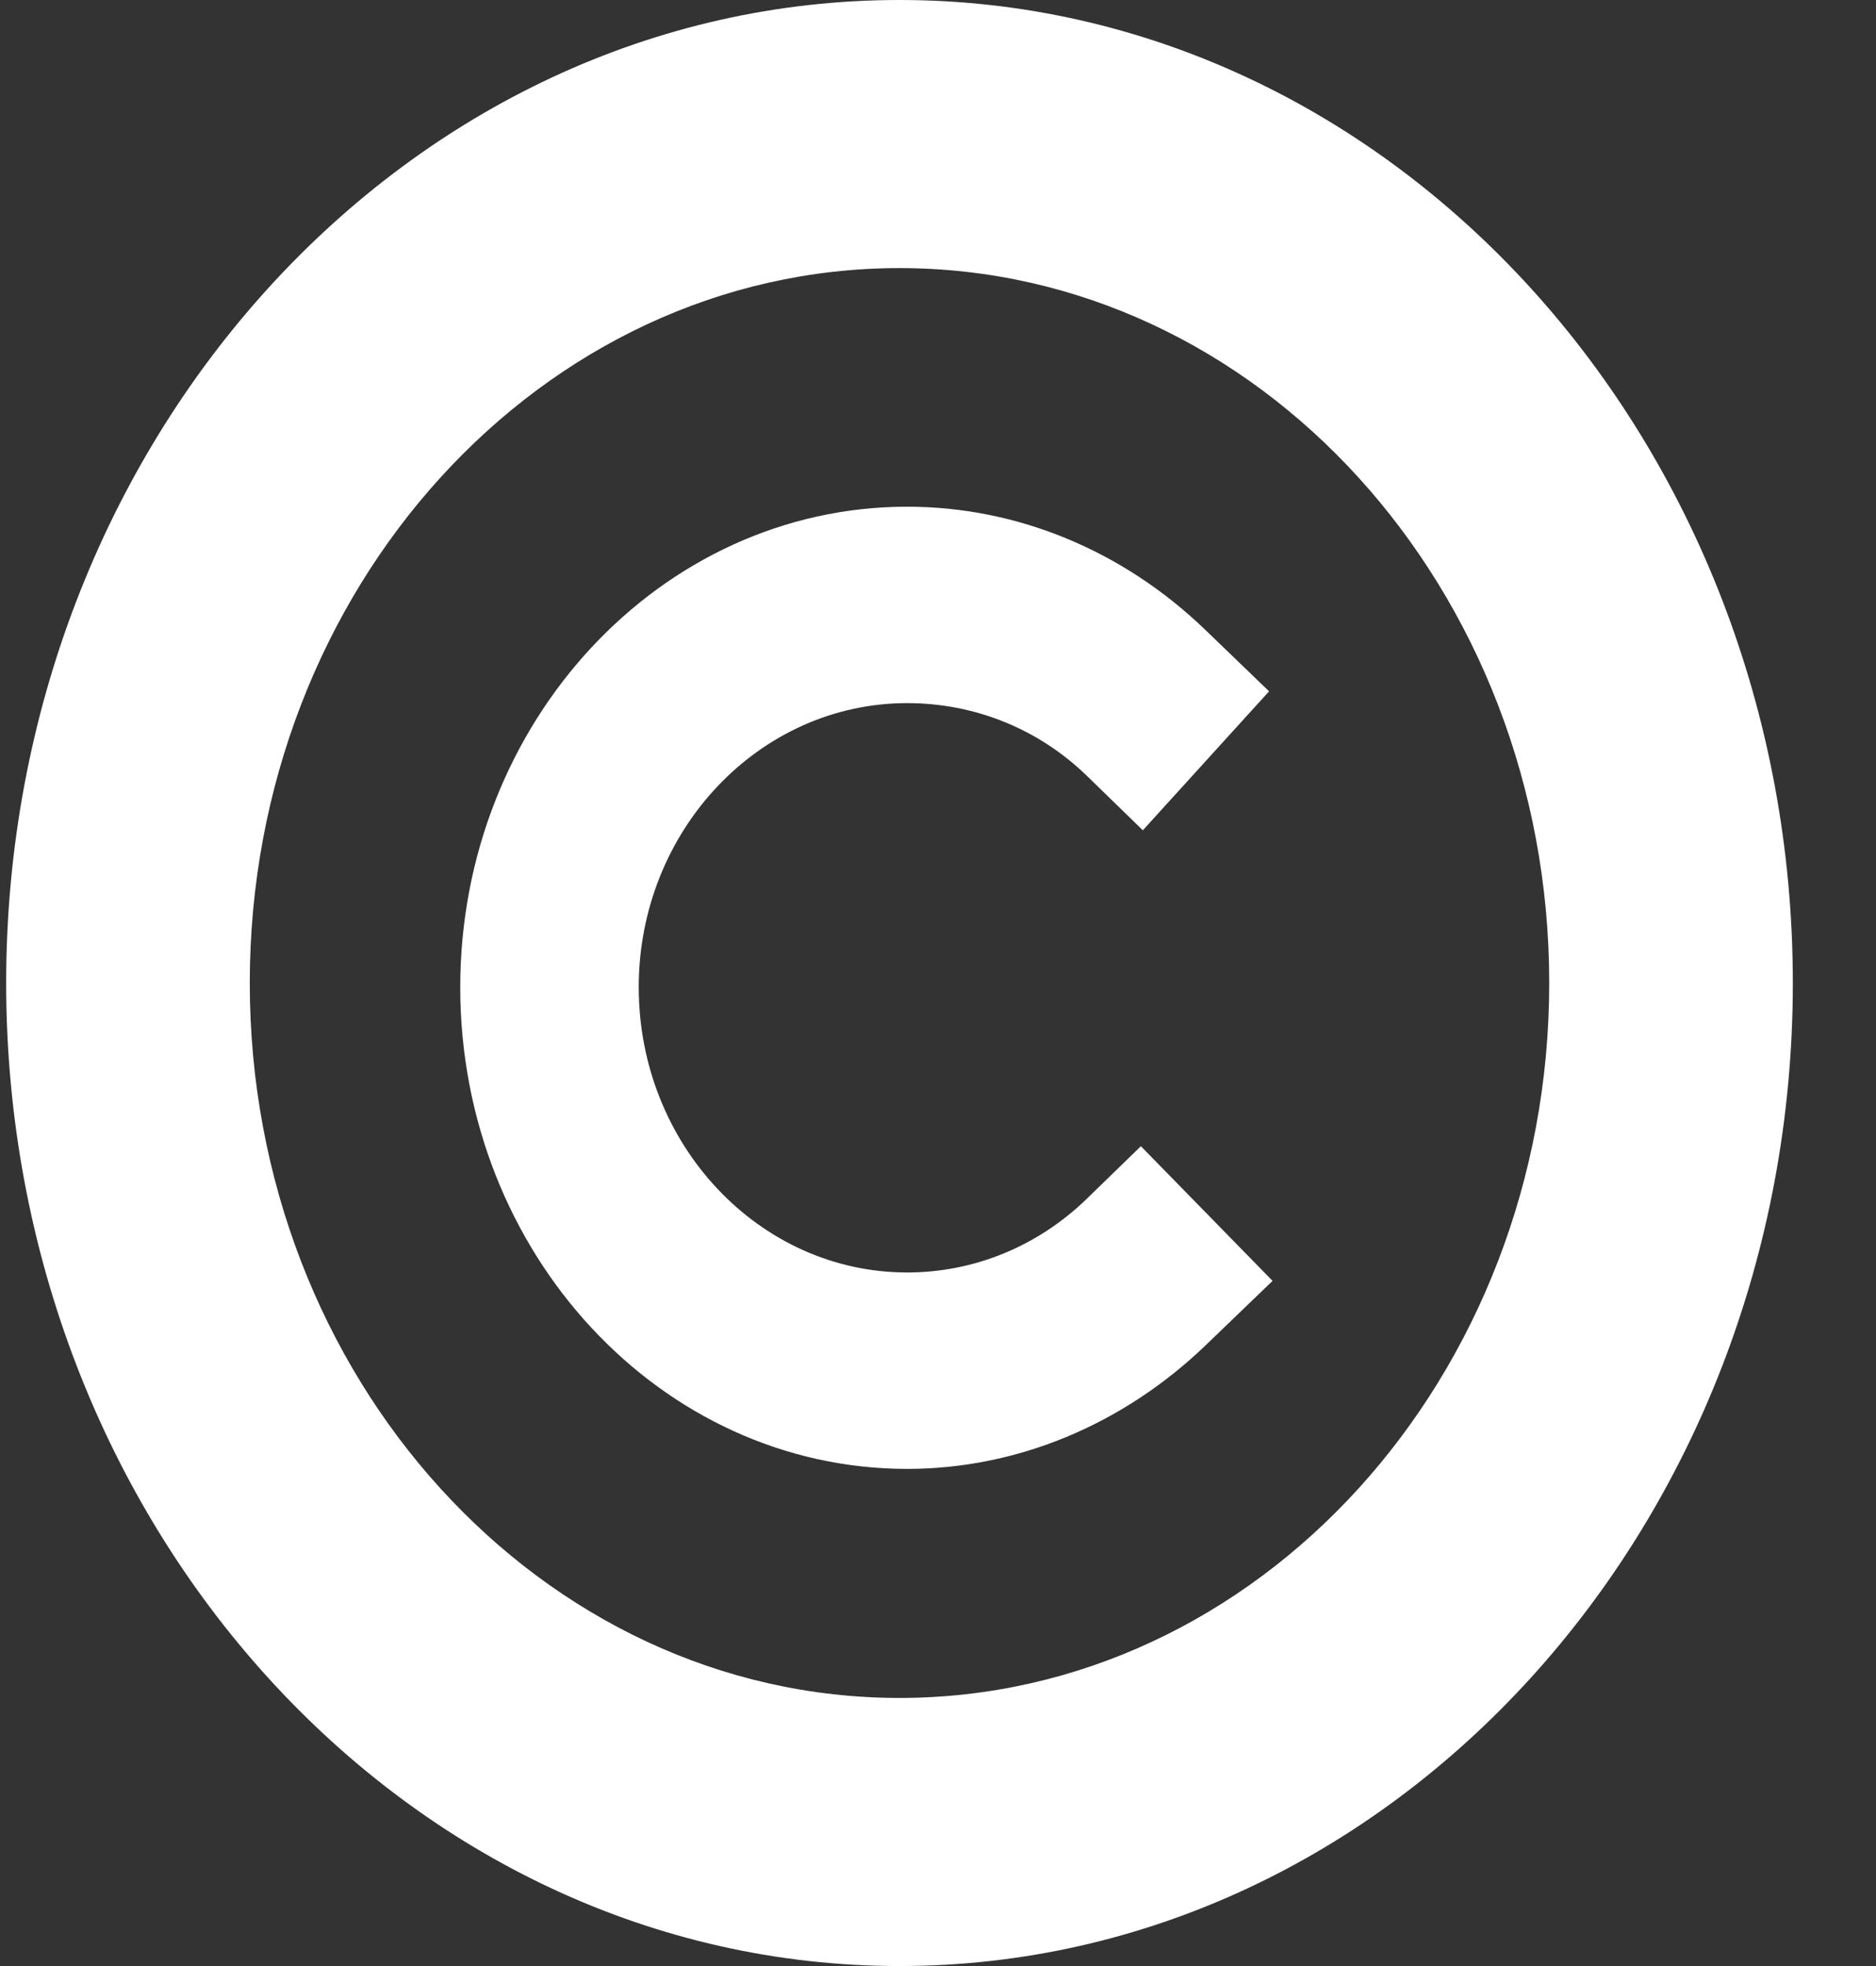 <svg width="21" height="22" viewBox="0 0 21 22" fill="none" xmlns="http://www.w3.org/2000/svg">
<rect x="0" y="0" width="21" height="22" fill="#333333" stroke="none"/>
<path d="M10.069 0C4.555 0 0.069 4.935 0.069 11C0.069 17.065 4.555 22 10.069 22C15.583 22 20.069 17.065 20.069 11C20.069 4.935 15.583 0 10.069 0ZM10.069 19C6.059 19 2.796 15.411 2.796 11C2.796 6.589 6.059 3 10.069 3C14.079 3 17.342 6.589 17.342 11C17.342 15.411 14.079 19 10.069 19ZM12.771 12.826L14.245 14.333L13.502 15.048C12.572 15.944 11.383 16.437 10.155 16.437C7.397 16.437 5.152 14.019 5.152 11.048C5.152 8.083 7.397 5.67 10.155 5.67C11.384 5.67 12.569 6.159 13.491 7.047L14.206 7.736L12.793 9.291L12.166 8.681C11.626 8.157 10.912 7.868 10.155 7.868C8.498 7.868 7.15 9.294 7.15 11.047C7.15 12.807 8.498 14.239 10.155 14.239C10.904 14.239 11.618 13.946 12.166 13.414L12.771 12.826Z" fill="white"/>
</svg>
